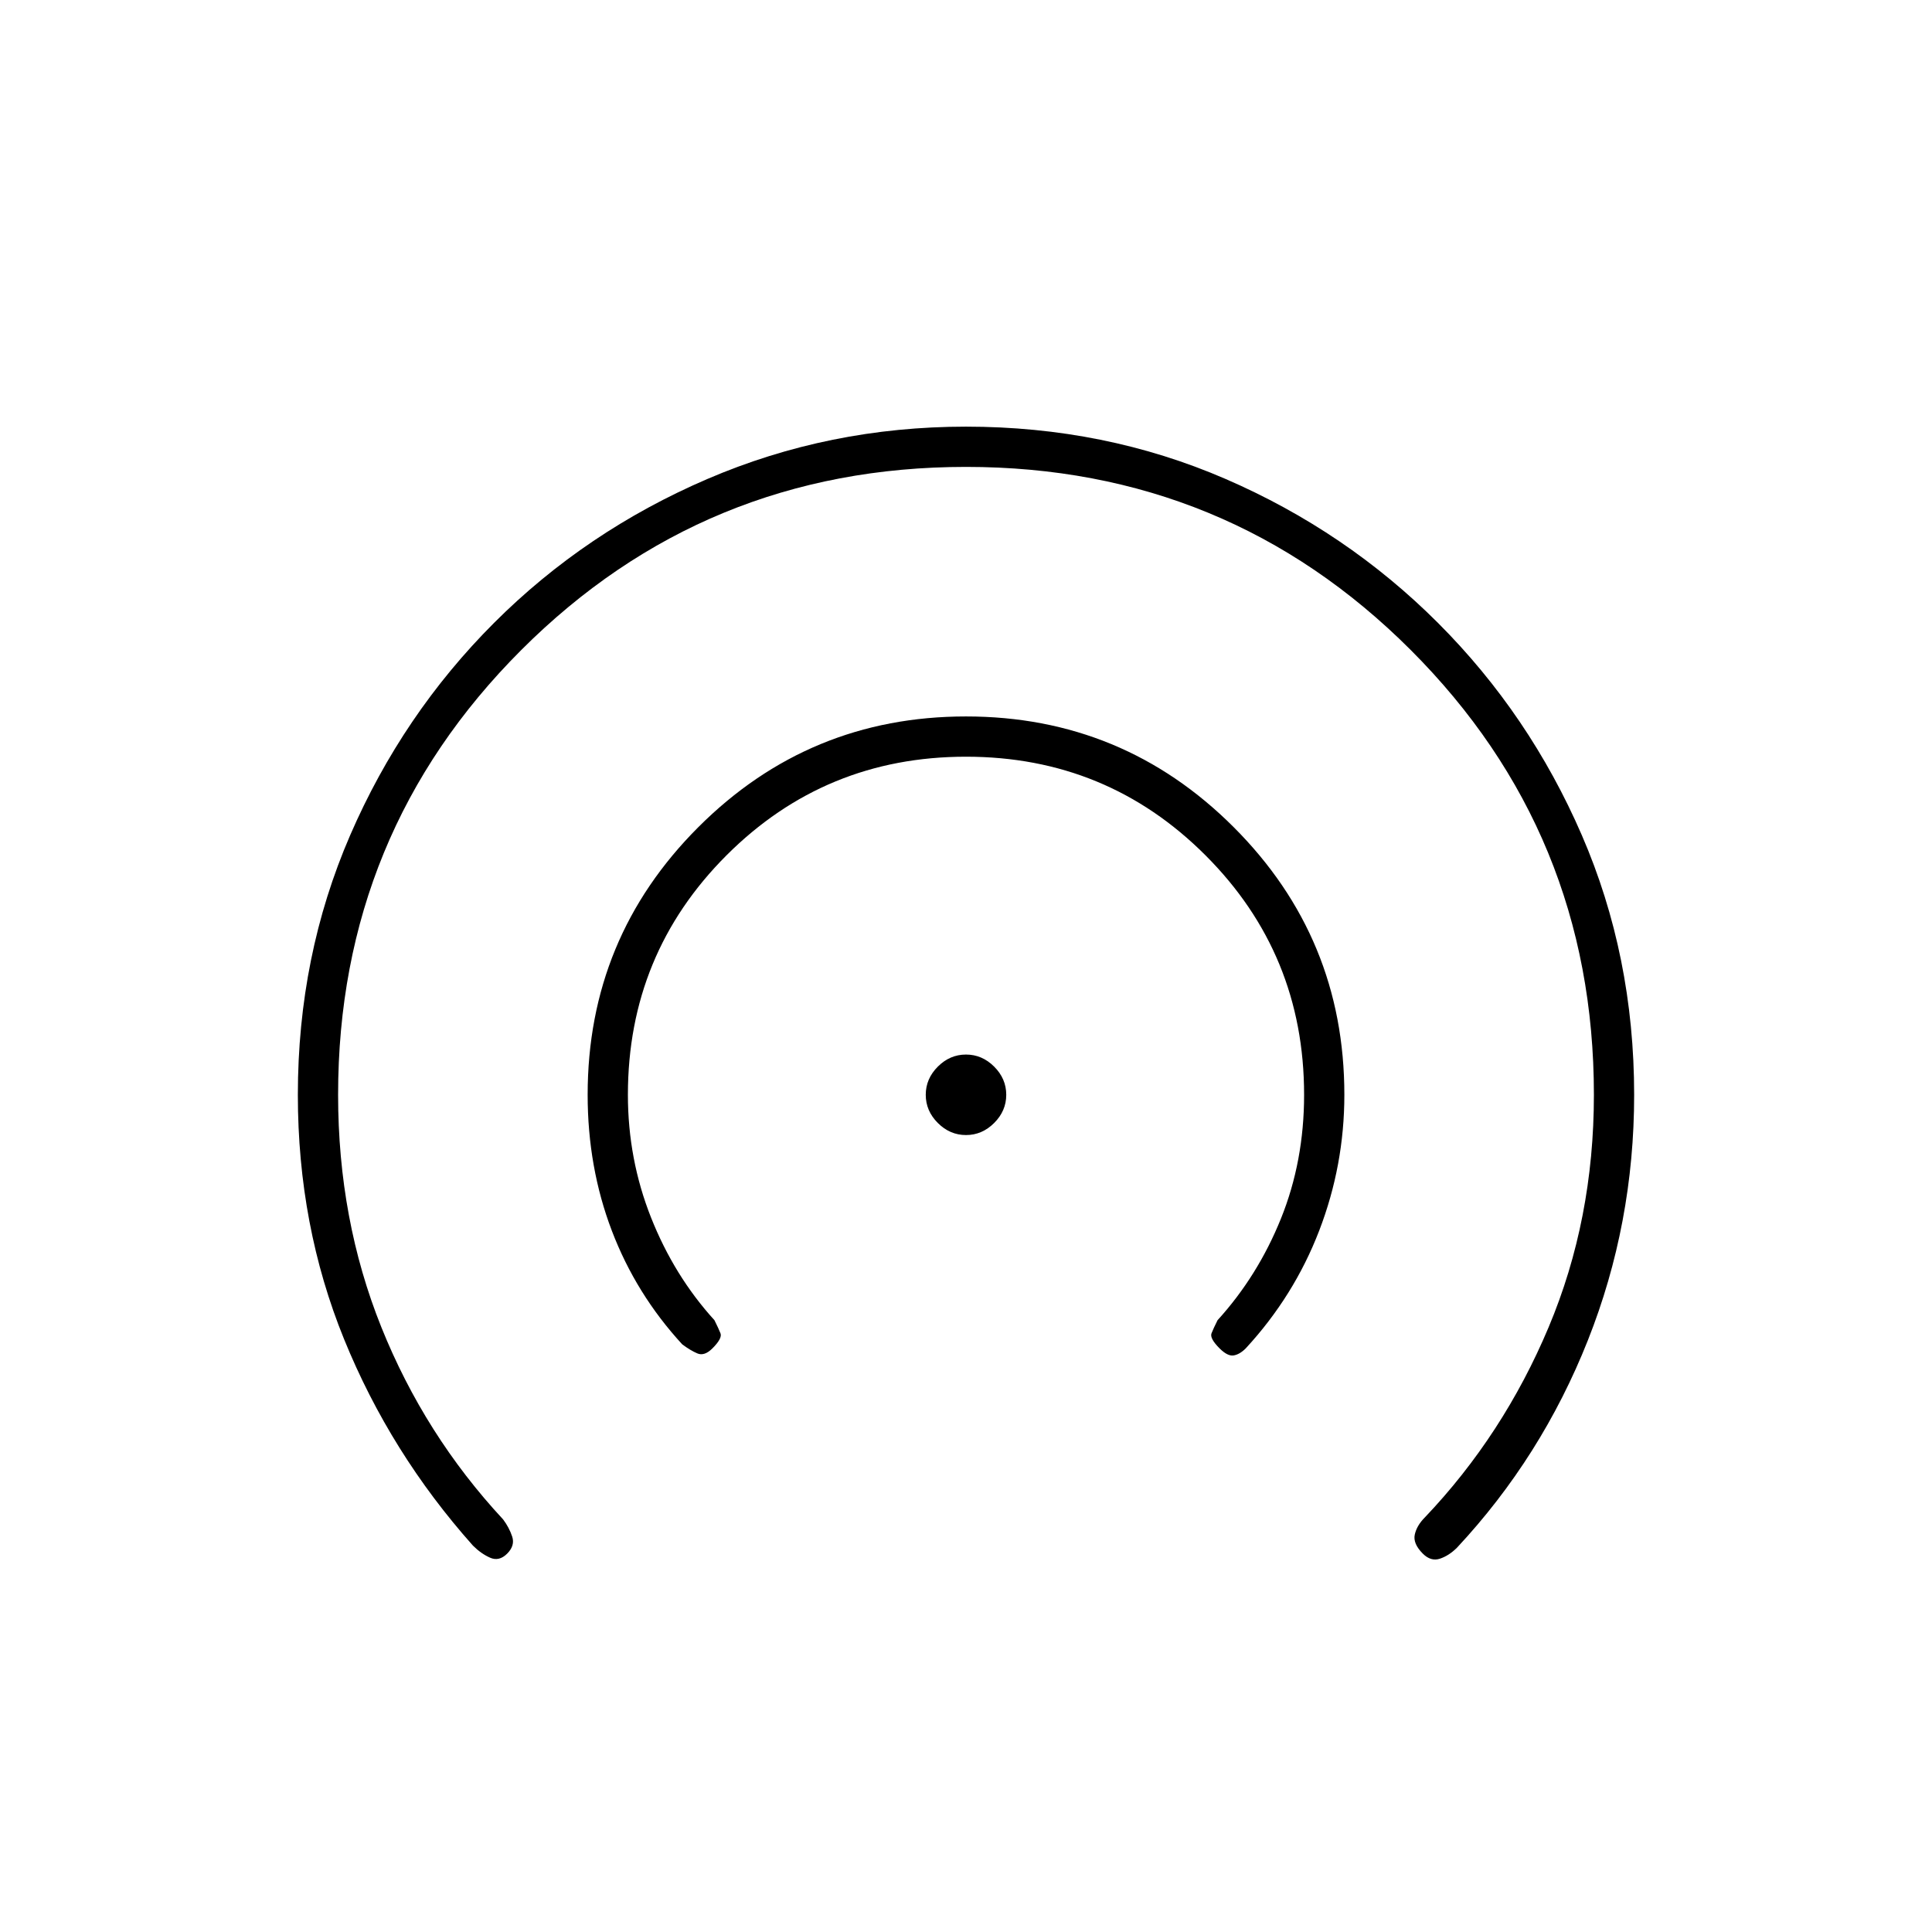 <svg xmlns="http://www.w3.org/2000/svg" height="20" viewBox="0 -960 960 960" width="20"><path d="M252-188q-4 4-8.5 2t-8.5-6q-41-46-64-102.5T148-416q0-69 26-129t71.5-105.5Q291-696 351.5-722T480-748q69 0 129 26t105.5 71.5Q760-605 786-545t26 129q0 64-23 122t-65 103q-4 4-8.5 5.5T707-188q-5-5-4-9.5t5-8.5q39-41 61.5-94.5T792-416q0-130-91-221t-221-91q-130 0-221 91t-91 221q0 62 21.5 115.5T250-205q3 4 4.5 8.5T252-188Zm102-102q-4 4-7.5 2.5T339-292q-23-25-35-56.5T292-416q0-78 55-133t133-55q78 0 133 55t55 133q0 35-12.5 67.5T619-290q-3 3-6 3.5t-7-3.5q-5-5-4-7.5t3-6.5q20-22 31.5-50.5T648-416q0-70-49-119t-119-49q-70 0-119 49t-49 119q0 32 11.5 61t31.5 51q2 4 3 6.5t-4 7.5Zm126-106q-8 0-14-6t-6-14q0-8 6-14t14-6q8 0 14 6t6 14q0 8-6 14t-14 6Z"/></svg>